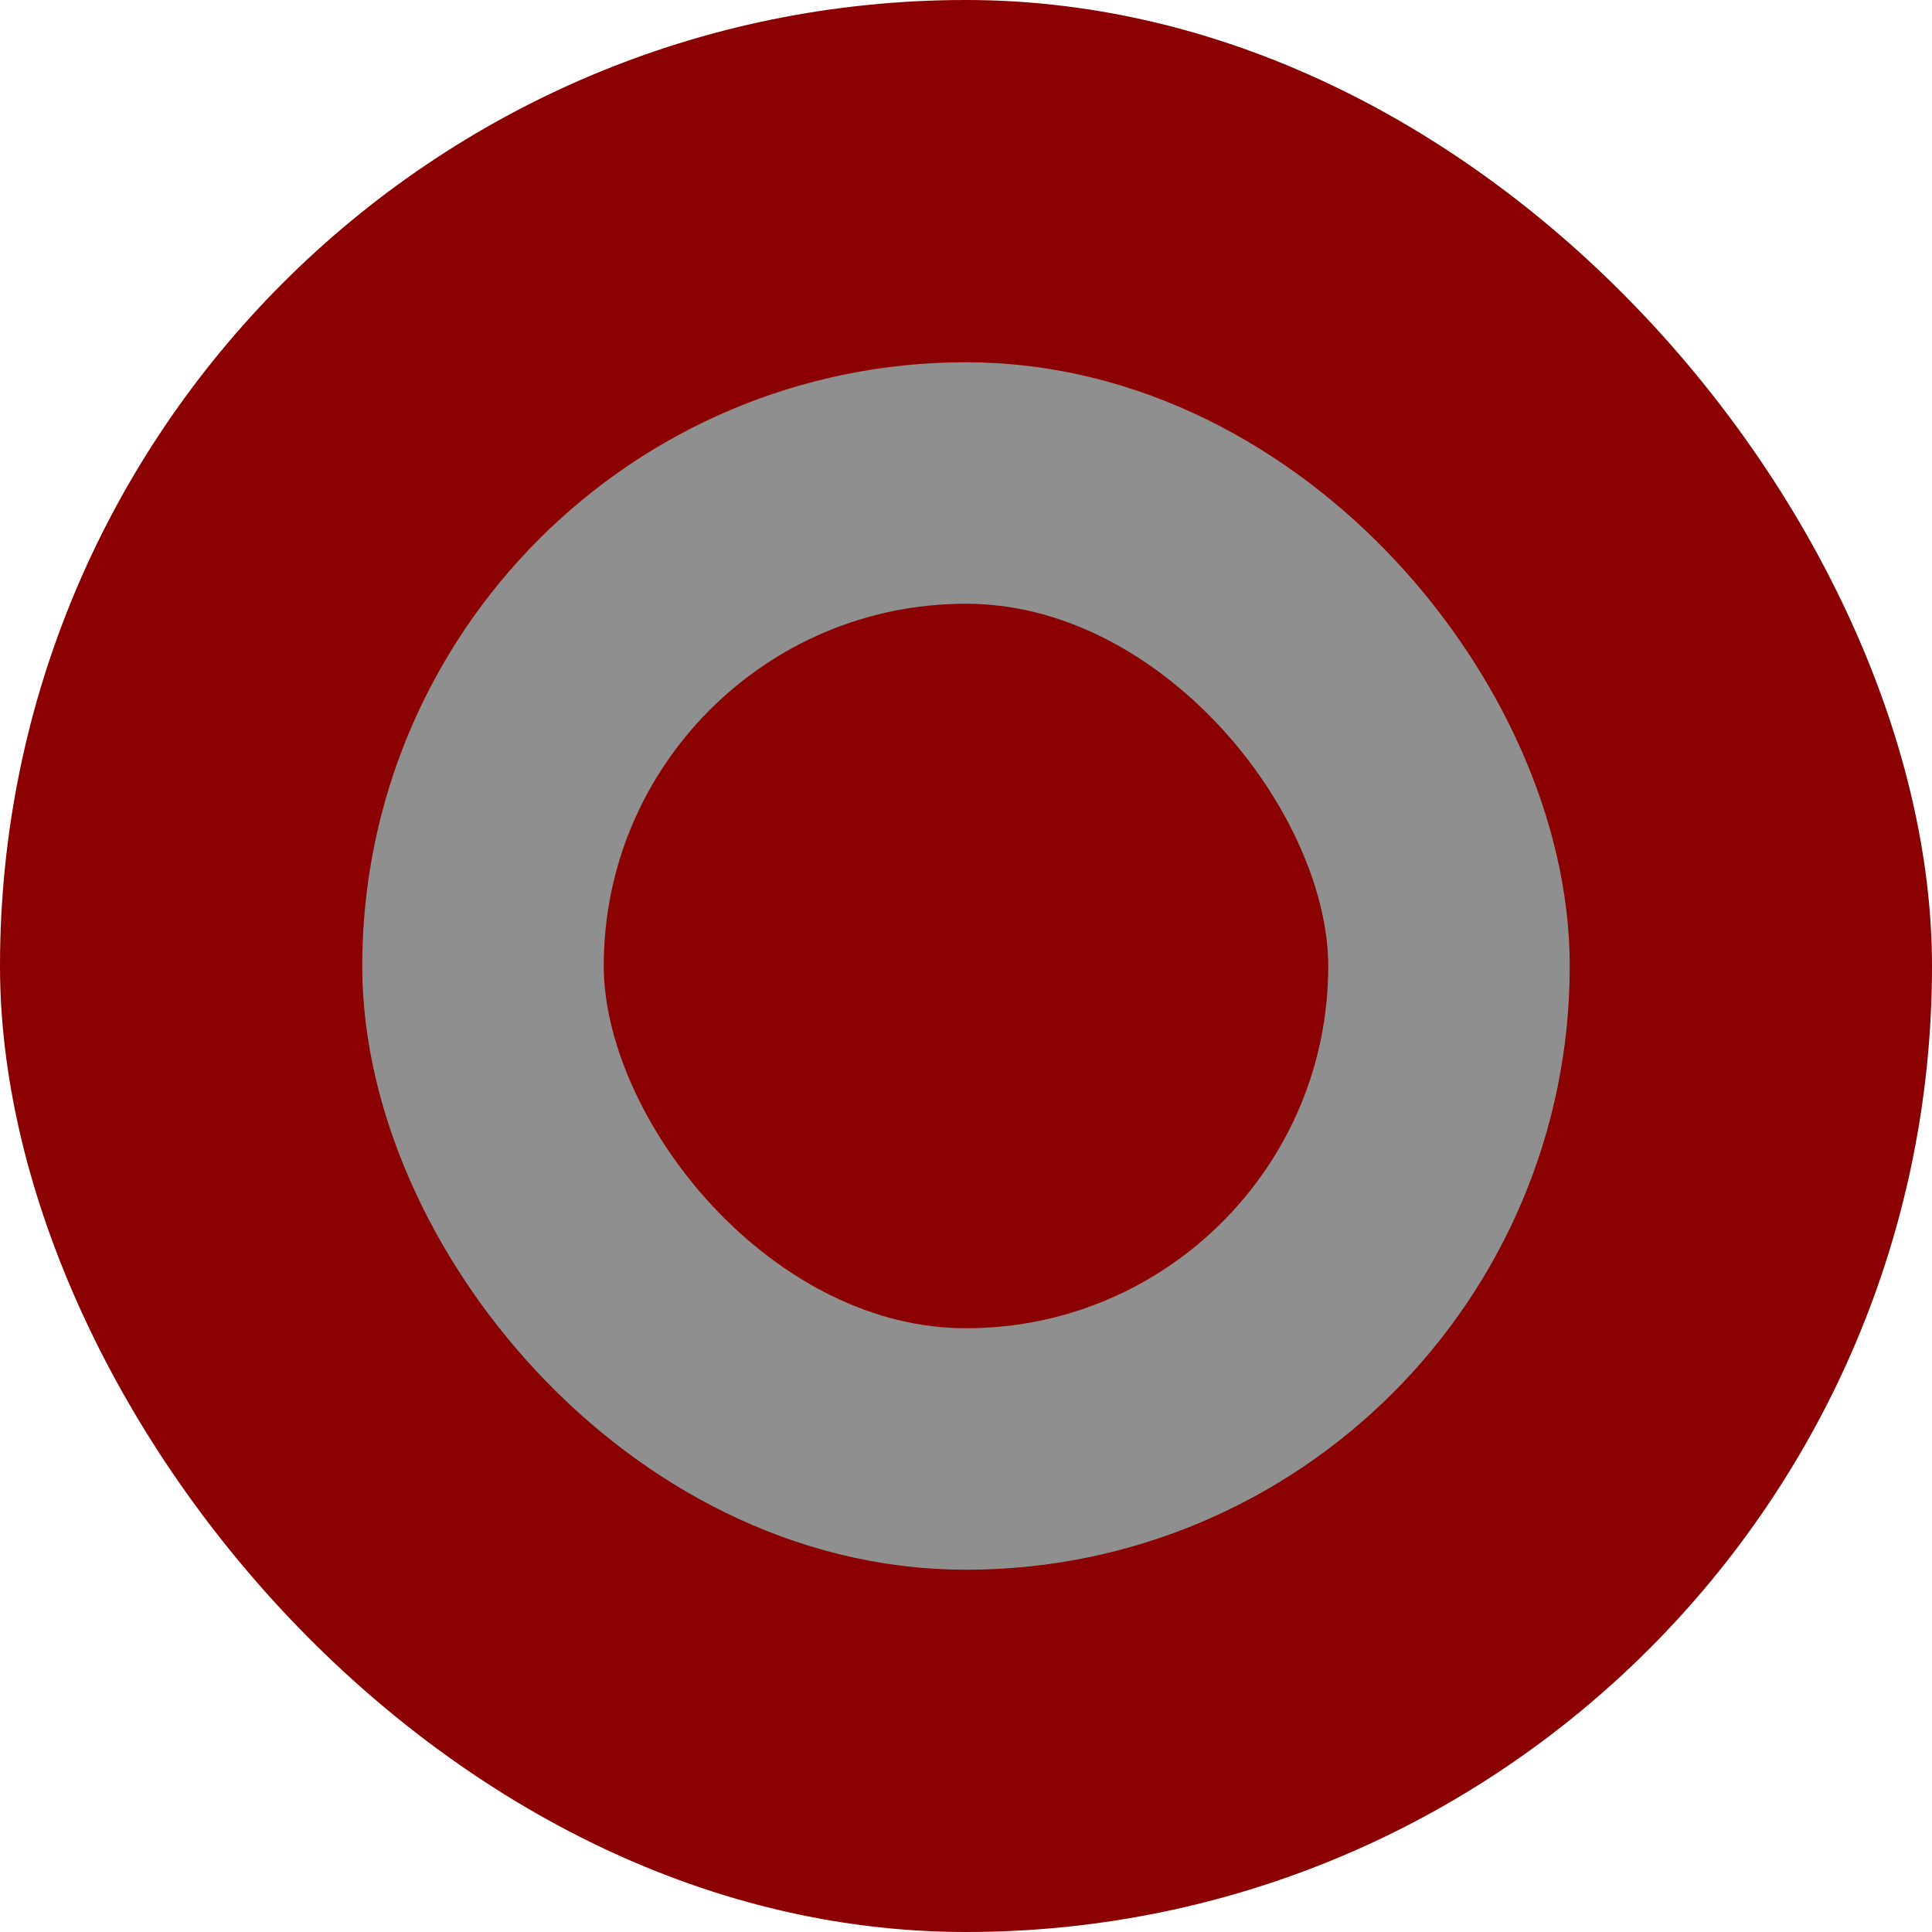 <?xml version="1.0" encoding="UTF-8" standalone="no"?>
<!-- Created with Inkscape (http://www.inkscape.org/) -->

<svg
   xmlns:dc="http://purl.org/dc/elements/1.1/"
   xmlns:cc="http://creativecommons.org/ns#"
   xmlns:rdf="http://www.w3.org/1999/02/22-rdf-syntax-ns#"
   xmlns:svg="http://www.w3.org/2000/svg"
   xmlns="http://www.w3.org/2000/svg"
   xmlns:sodipodi="http://sodipodi.sourceforge.net/DTD/sodipodi-0.dtd"
   xmlns:inkscape="http://www.inkscape.org/namespaces/inkscape"
   width="16"
   height="16"
   viewBox="0 0 16 16"
   version="1.1"
   id="svg828"
   inkscape:version="0.92.4 5da689c313, 2019-01-14"
   sodipodi:docname="slider-insensitive.svg">
  <defs
     id="defs822" />
  <sodipodi:namedview
     id="base"
     pagecolor="#ffffff"
     bordercolor="#666666"
     borderopacity="1.0"
     inkscape:pageopacity="0.0"
     inkscape:pageshadow="2"
     inkscape:zoom="31.678384"
     inkscape:cx="0.74865704"
     inkscape:cy="8.151789"
     inkscape:document-units="px"
     inkscape:current-layer="layer1"
     showgrid="false"
     units="px"
     inkscape:pagecheckerboard="true"
     inkscape:window-width="1914"
     inkscape:window-height="1043"
     inkscape:window-x="0"
     inkscape:window-y="0"
     inkscape:window-maximized="1" />
  <g
     inkscape:label="Capa 1"
     inkscape:groupmode="layer"
     id="layer1"
     transform="translate(0,-292.767)">
    <g
       id="g819">
      <rect
         rx="16"
         y="292.767"
         x="0"
         height="16"
         width="16"
         id="rect1376"
         style="opacity:1;fill:#8b0000;fill-opacity:1;stroke:none;stroke-width:2;stroke-miterlimit:4;stroke-dasharray:none;stroke-opacity:1" />
      <rect
         rx="8"
         y="296.767"
         x="4"
         height="8"
         width="8"
         id="rect816"
         style="opacity:1;fill:#8b0000;fill-opacity:1;stroke:#8f8f8f;stroke-width:2;stroke-miterlimit:4;stroke-dasharray:none;stroke-opacity:1" />
    </g>
  </g>
</svg>
